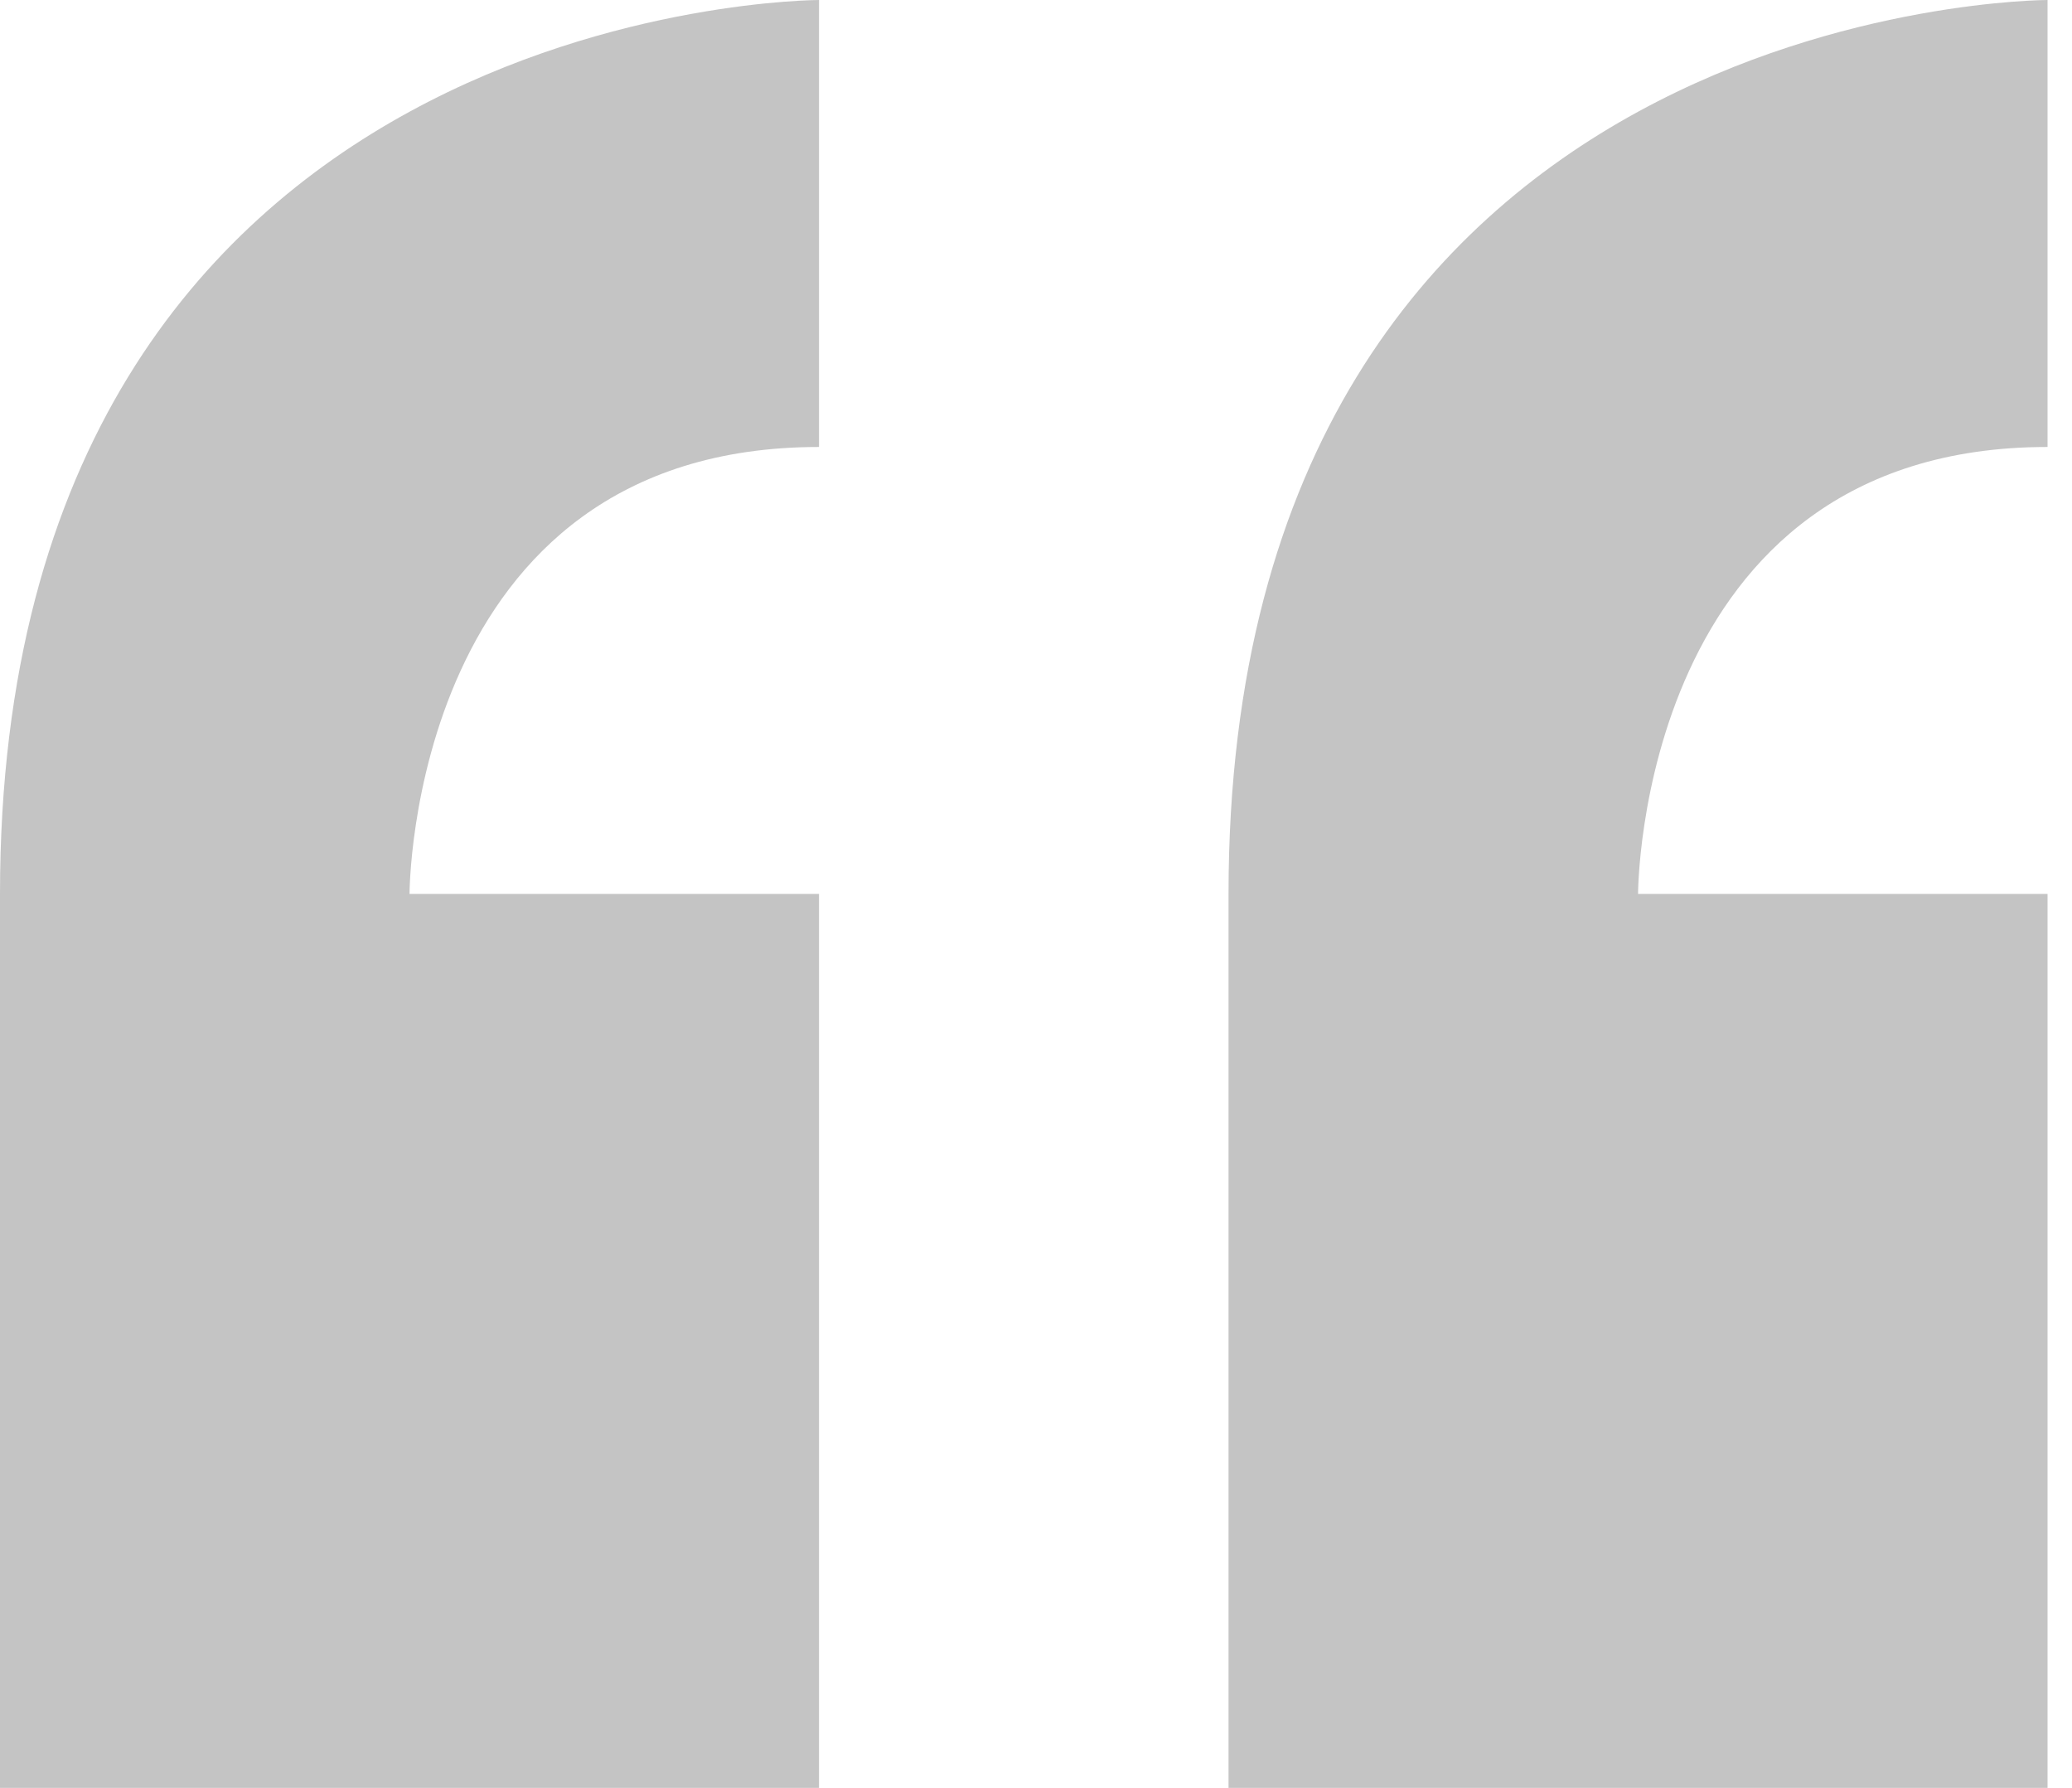 <svg width="51" height="44" viewBox="0 0 51 44" fill="none" xmlns="http://www.w3.org/2000/svg">
<path d="M0 22V44H20.159V22H10.08C10.08 22 10.08 11 20.159 11V0C20.159 0 0 0 0 22ZM50.398 11V0C50.398 0 30.239 0 30.239 22V44H50.398V22H40.319C40.319 22 40.319 11 50.398 11Z" fill="#C4C4C4"/>
</svg>
